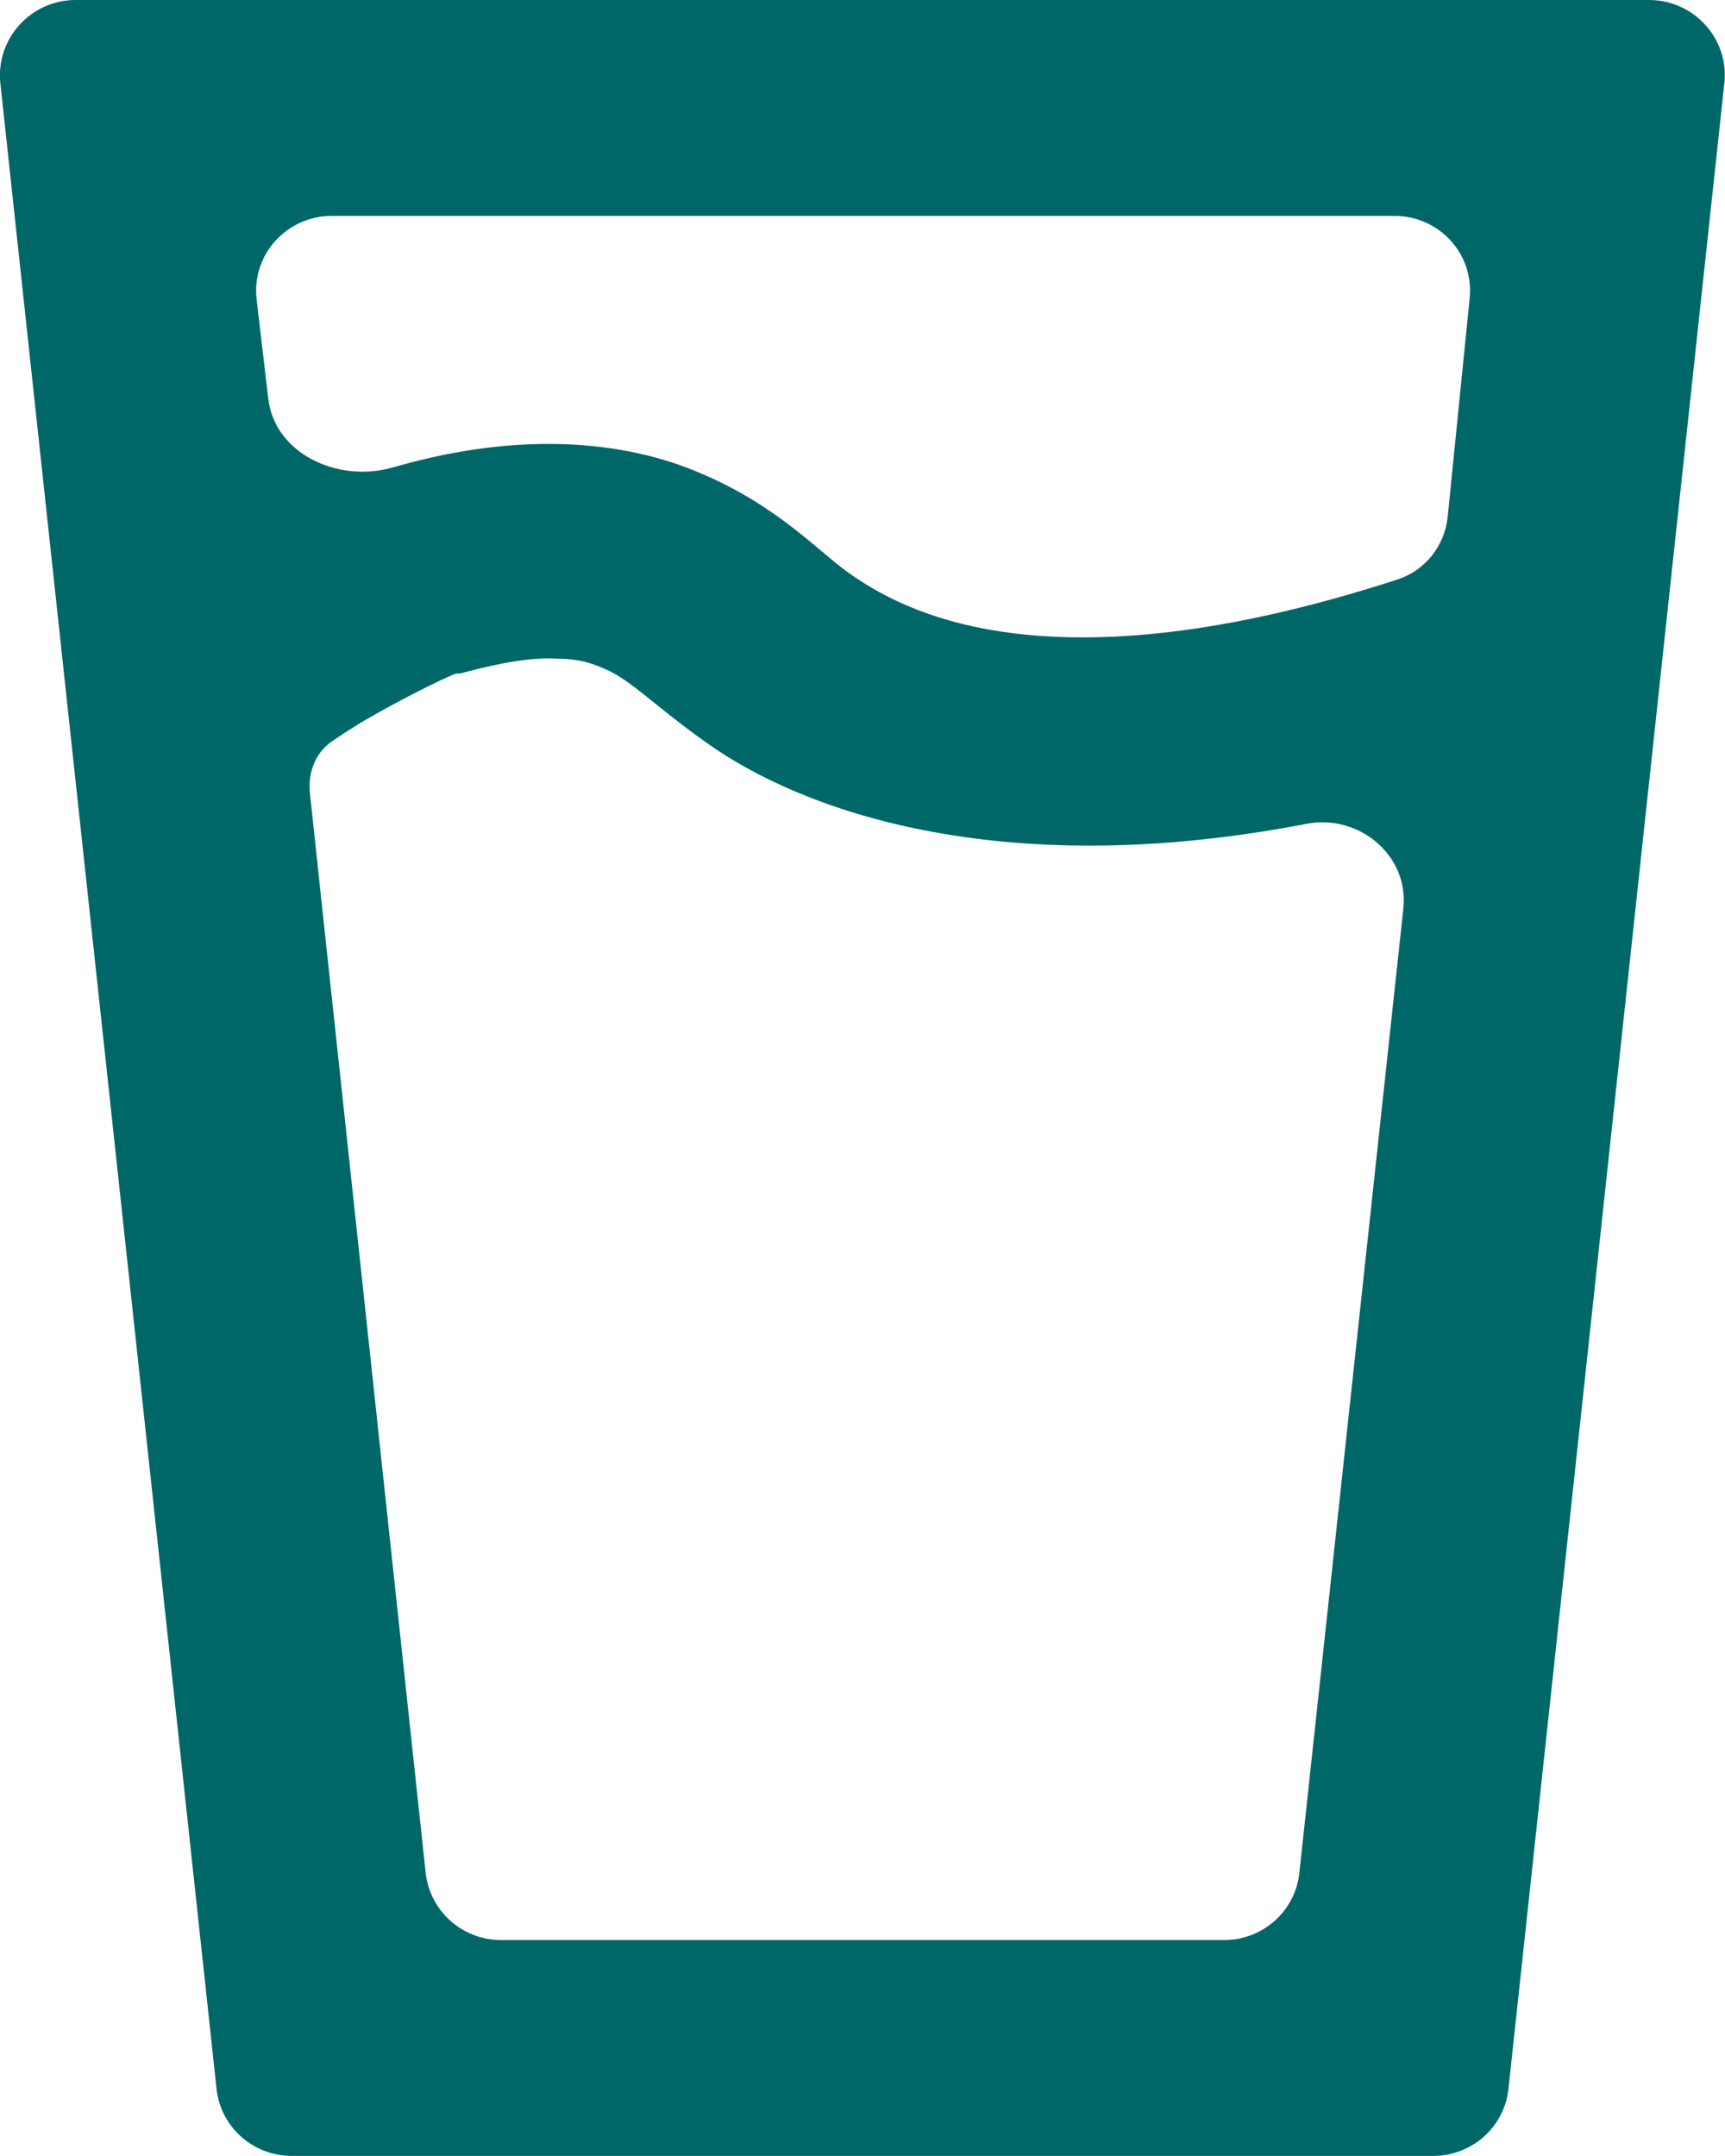 <?xml version="1.0" encoding="UTF-8"?><svg id="Capa_2" xmlns="http://www.w3.org/2000/svg" viewBox="0 0 53.37 66.71"><defs><style>.cls-1{fill:#006769;}</style></defs><g id="Capa_1-2"><path class="cls-1" d="M2.34,0C.95,0-.13,1.2.01,2.57l6.69,62.07c.13,1.18,1.13,2.07,2.33,2.07h35.31c1.2,0,2.2-.89,2.33-2.07L53.35,2.57c.15-1.37-.94-2.57-2.33-2.57H2.34ZM7.94,9.26c-.16-1.38.93-2.58,2.33-2.58h32.87c1.39,0,2.47,1.18,2.33,2.55l-.68,6.76c-.09.89-.69,1.66-1.55,1.94-10.9,3.54-15.37.94-16.99-.21-.9-.63-2.19-2.07-4.56-3.07-2.37-1.03-5.6-1.3-9.38-.23-.08.02-.15.04-.22.06-1.66.45-3.59-.45-3.79-2.14l-.36-3.07ZM17.2,20.38c.68,0,1.08.13,1.47.3.83.33,1.58,1.17,3.23,2.33,2.78,1.98,8.88,4.34,18.53,2.48,1.62-.31,3.16.98,2.99,2.61l-3.22,29.86c-.13,1.18-1.13,2.07-2.33,2.07H15.5c-1.2,0-2.2-.9-2.33-2.08l-3.58-33.39c-.07-.65.16-1.28.71-1.64.23-.16.51-.34.83-.54,1.13-.67,2.52-1.36,2.93-1.52.04-.01.07-.02.11-.02.03,0,.07,0,.1-.01,1.34-.36,2.26-.49,2.93-.45Z"/></g></svg>